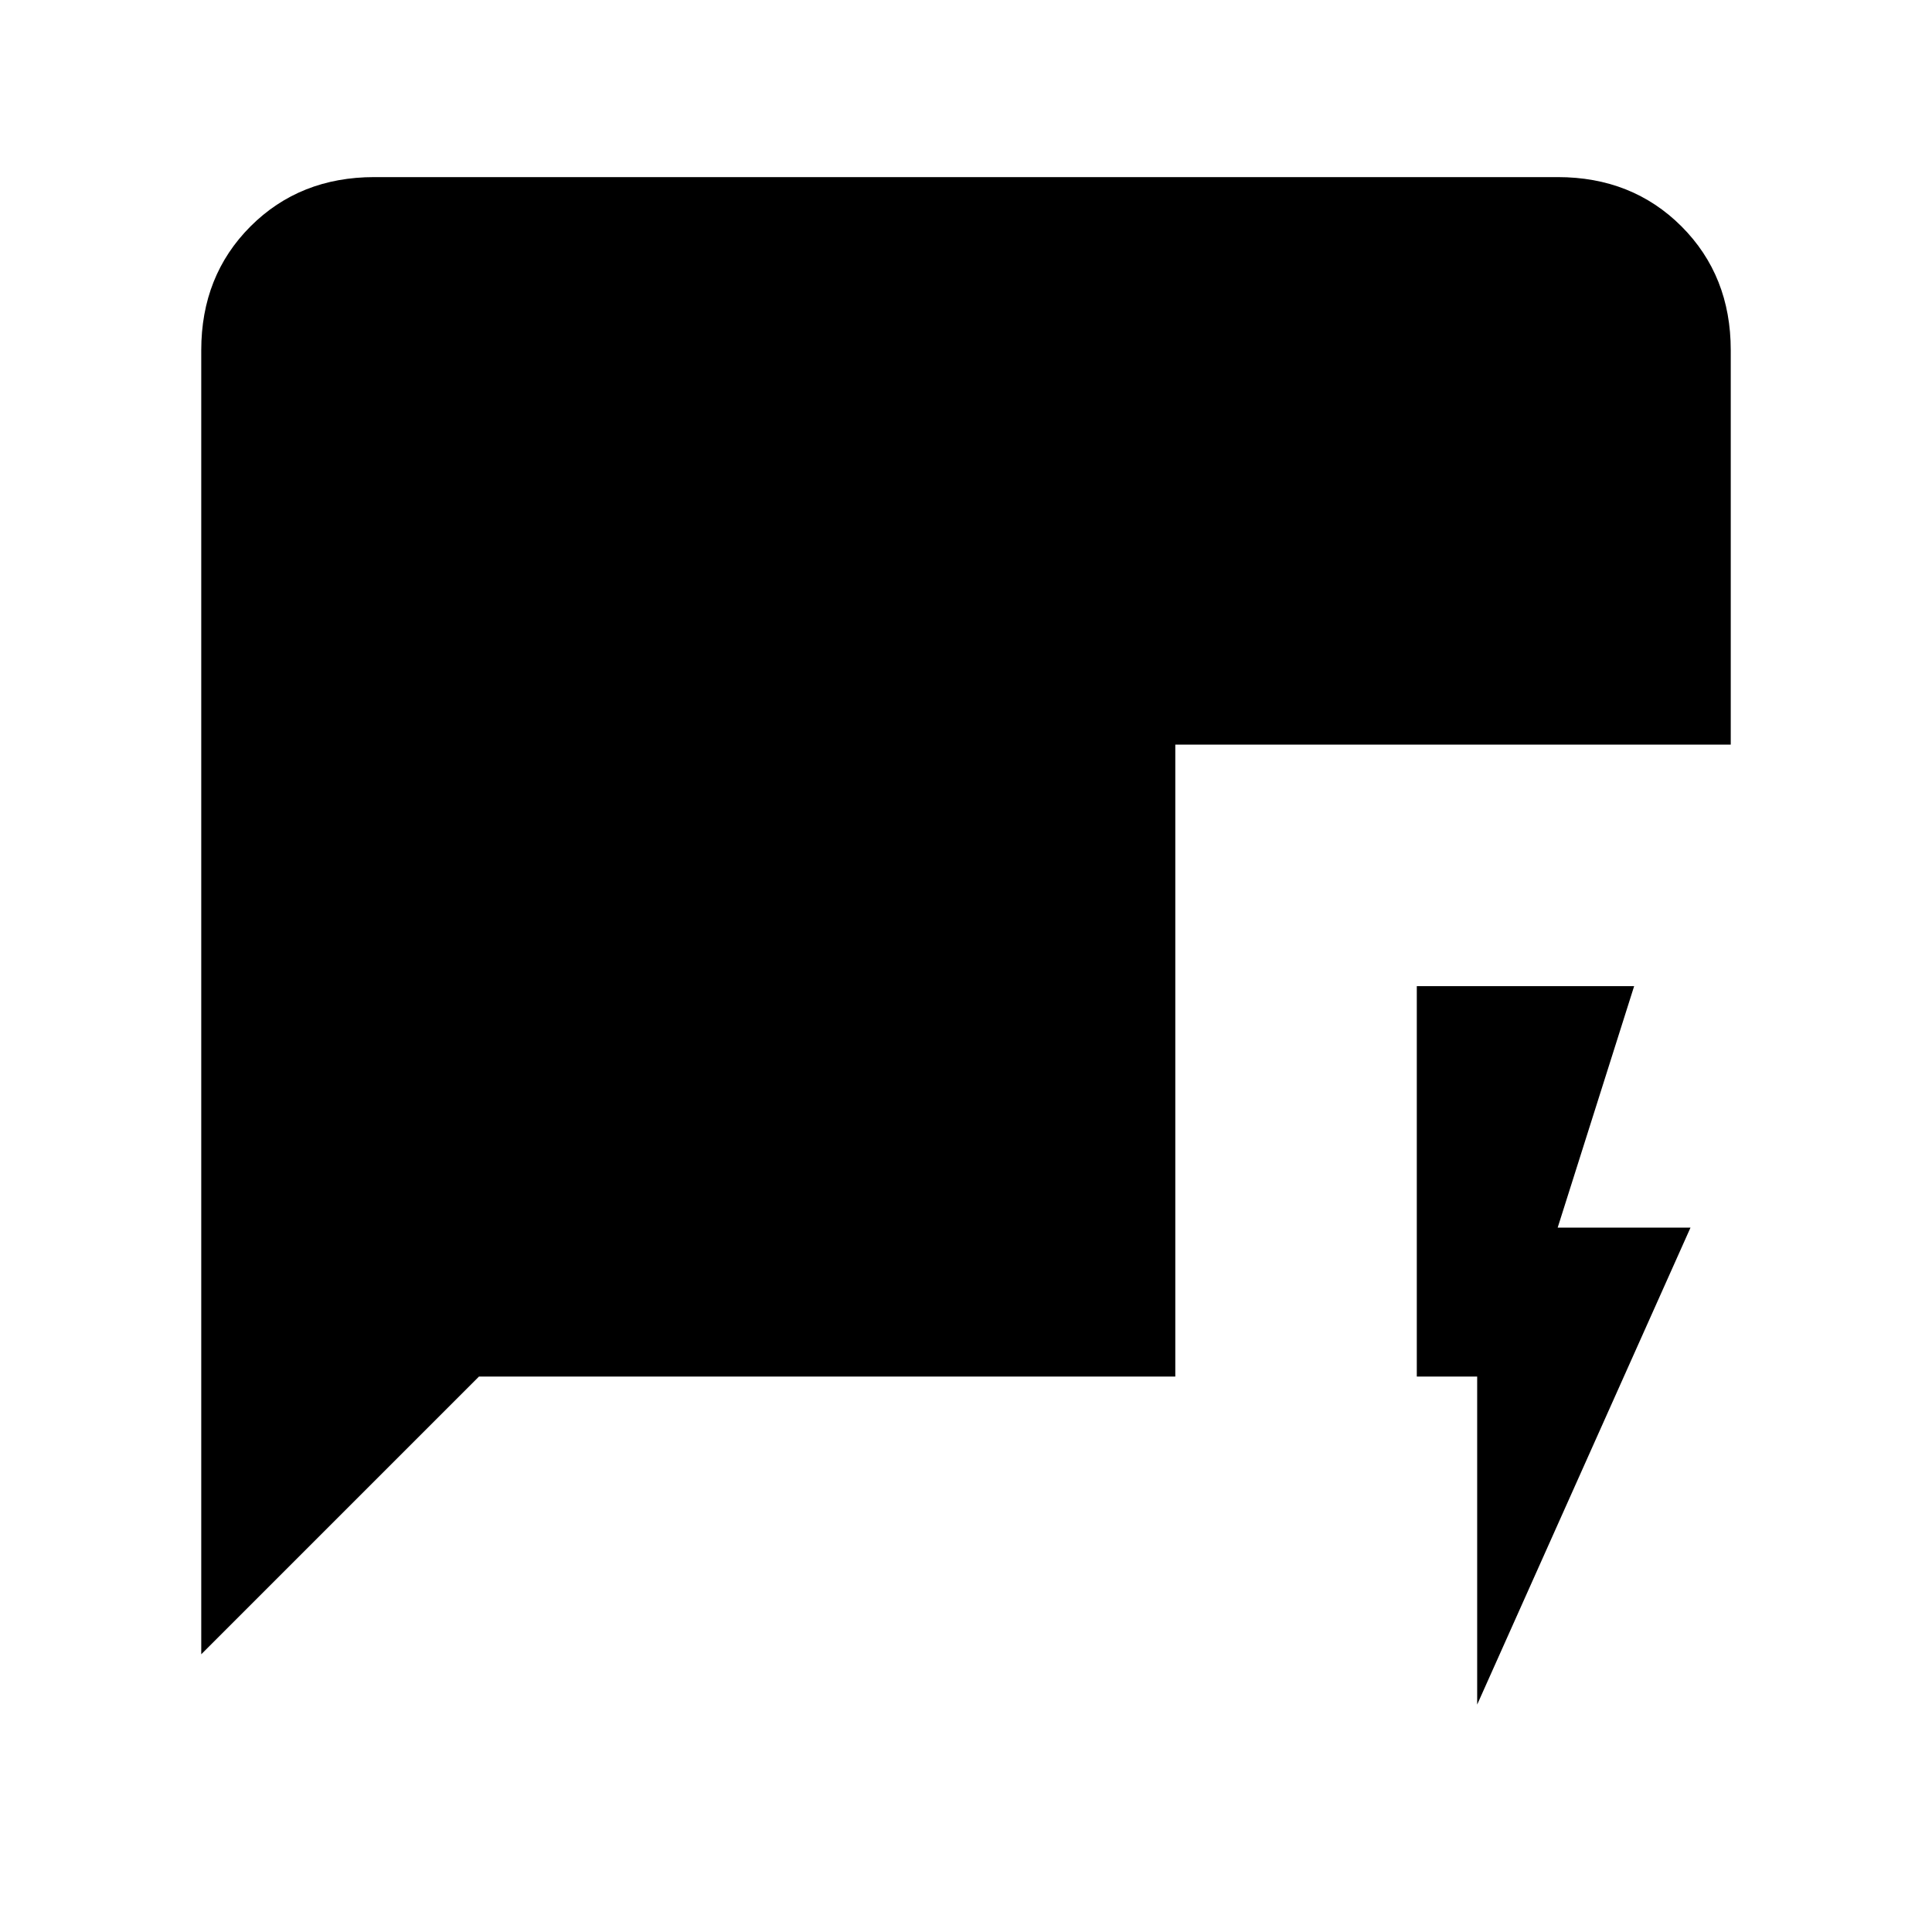 <svg xmlns="http://www.w3.org/2000/svg" height="24" width="24"><path d="M18.35 21.175V17.1h-.75v-4.85h2.7l-.95 3H21ZM2.5 20.55V4.35q0-.925.612-1.538Q3.725 2.2 4.65 2.2h14.7q.925 0 1.538.612.612.613.612 1.538v4.9h-6.9v7.85H5.95Z"/></svg>